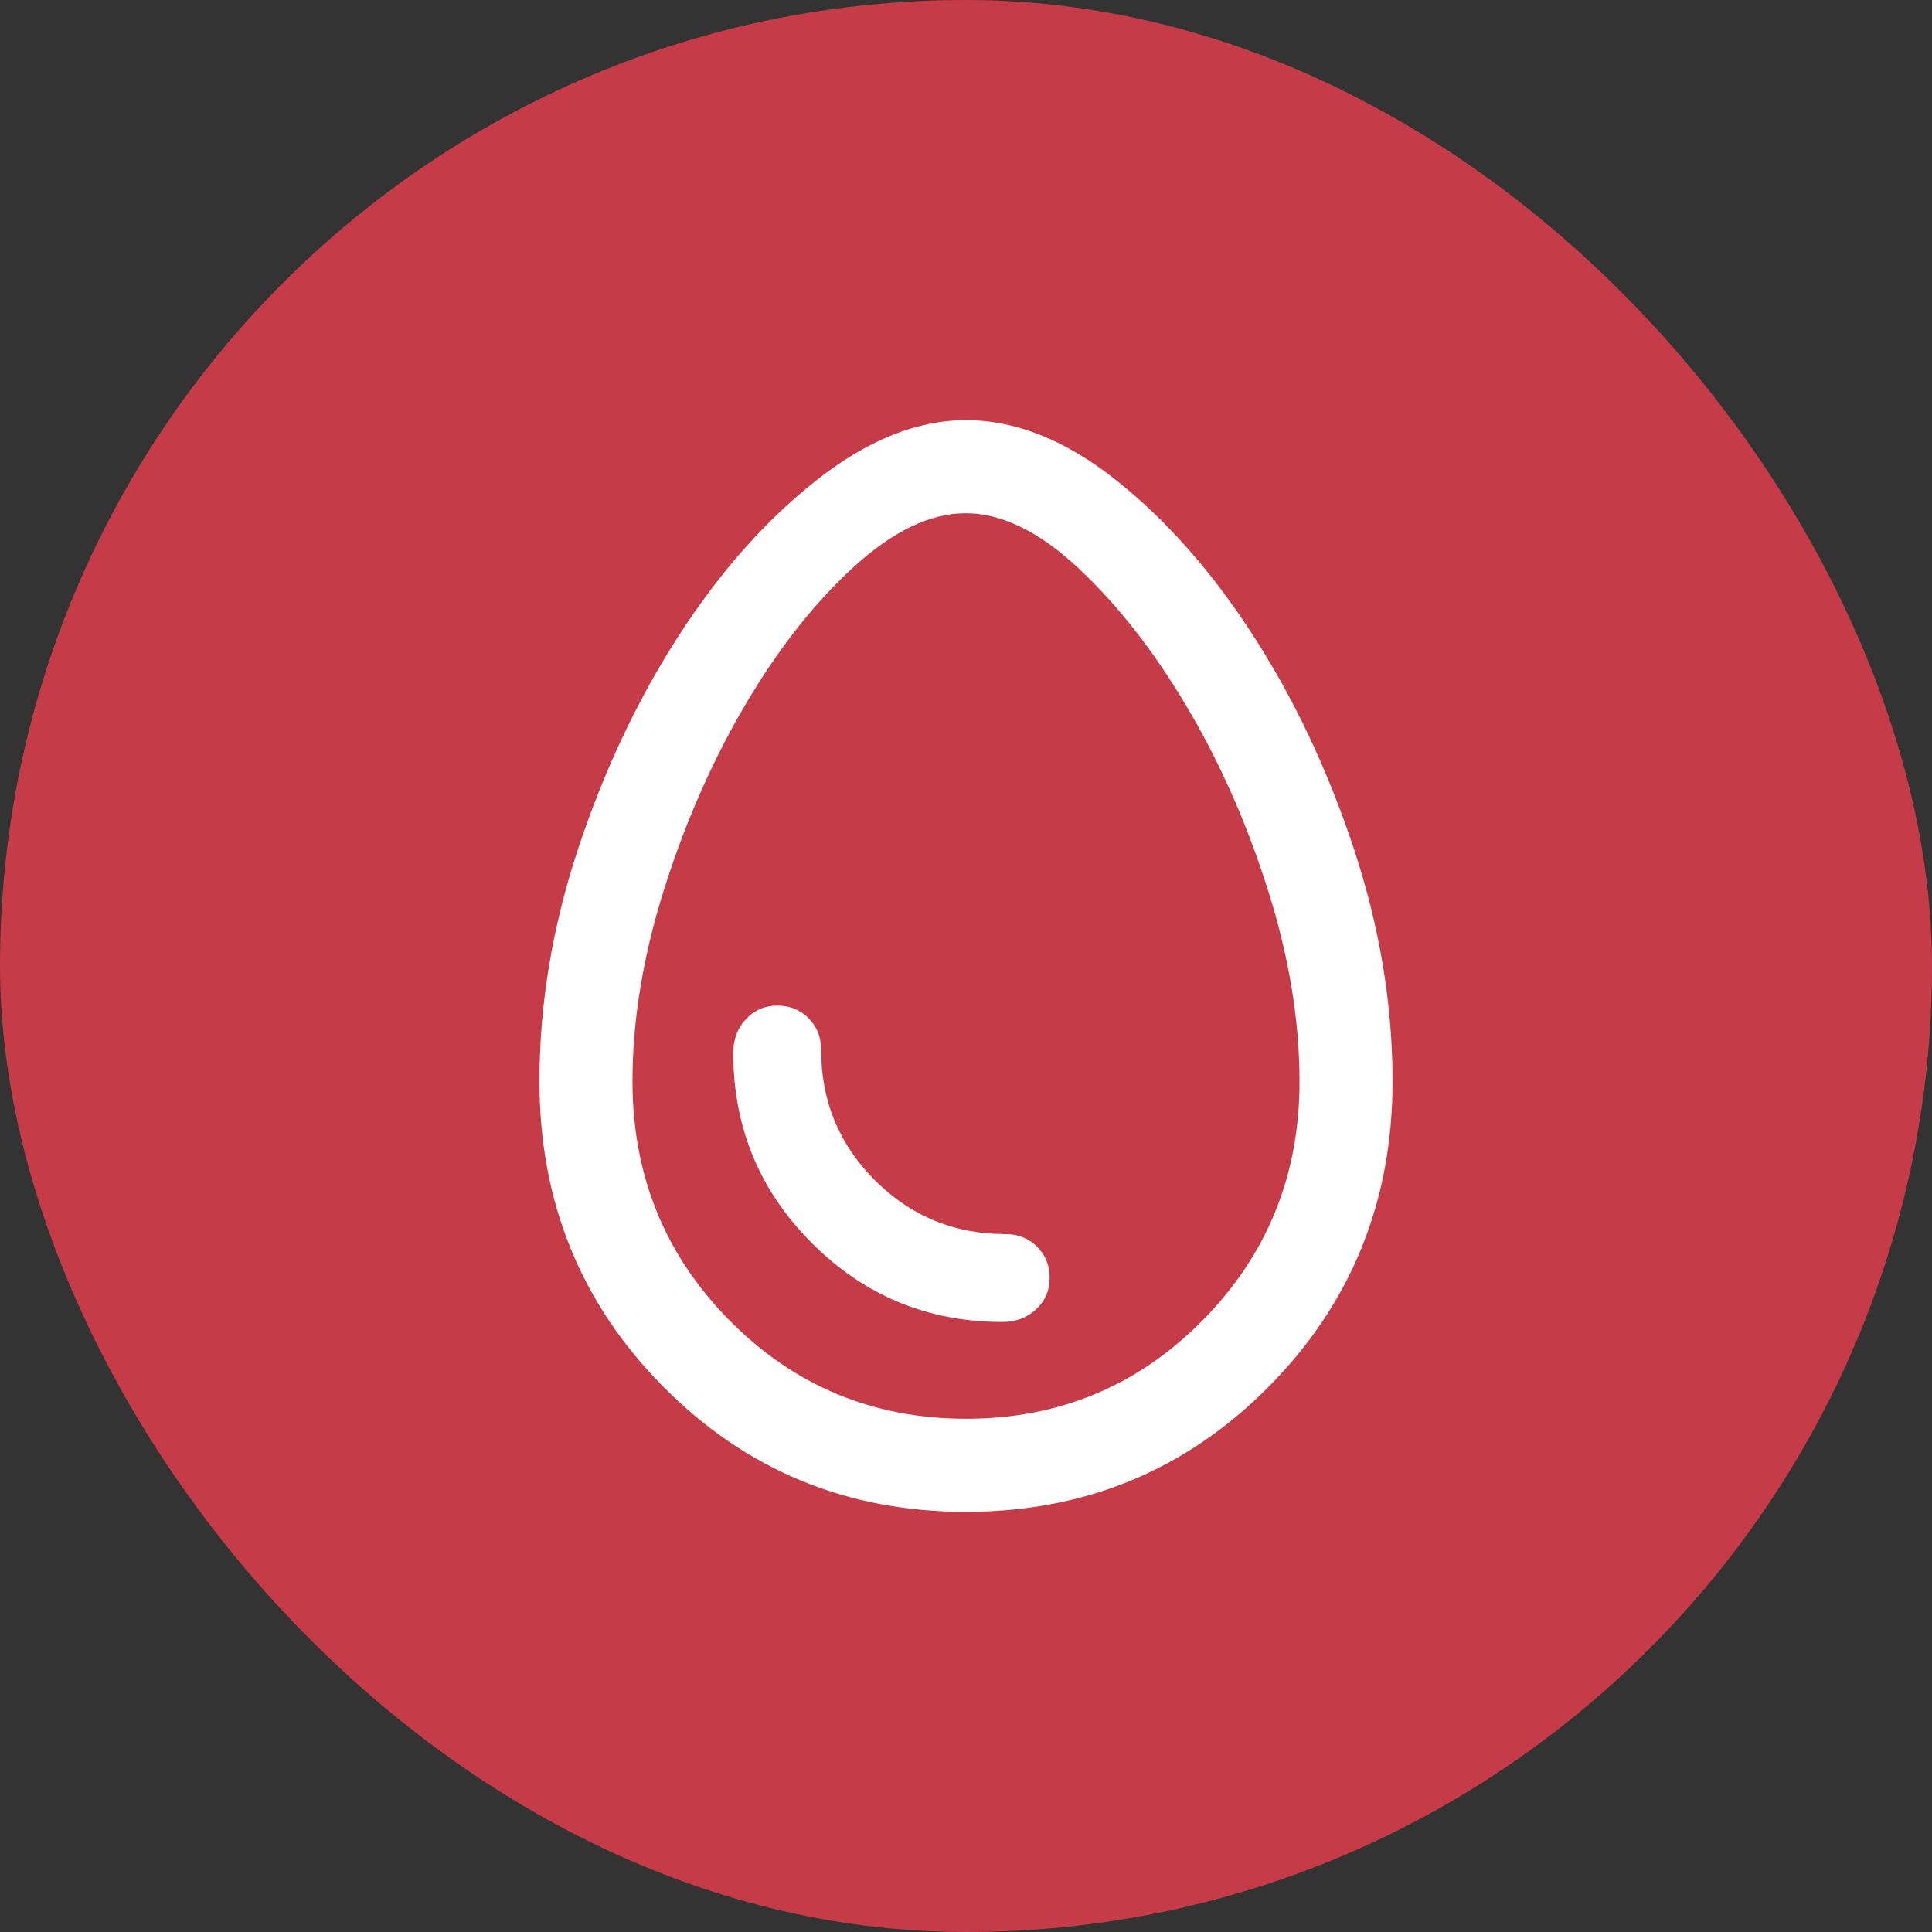<svg width="54" height="54" viewBox="0 0 54 54" fill="none" xmlns="http://www.w3.org/2000/svg">
<rect x="0" y="0" width="54" height="54" fill="#333333" stroke="none"/>
<rect width="54" height="54" rx="27" fill="#C63B48"/>
<path d="M26.998 42.256C23.67 42.256 20.851 41.091 18.542 38.762C16.232 36.432 15.078 33.586 15.078 30.224C15.078 28.067 15.439 25.897 16.163 23.712C16.887 21.528 17.823 19.547 18.97 17.769C20.117 15.991 21.401 14.543 22.821 13.423C24.241 12.304 25.633 11.744 26.997 11.744C28.389 11.744 29.789 12.304 31.198 13.423C32.607 14.543 33.884 15.991 35.031 17.769C36.178 19.547 37.113 21.528 37.837 23.712C38.561 25.897 38.922 28.067 38.922 30.224C38.922 33.586 37.767 36.432 35.457 38.762C33.147 41.091 30.327 42.256 26.998 42.256ZM27.002 39.655C29.596 39.655 31.798 38.74 33.607 36.911C35.417 35.081 36.322 32.855 36.322 30.234C36.322 28.515 36.026 26.724 35.435 24.861C34.844 22.998 34.086 21.289 33.162 19.736C32.238 18.182 31.229 16.895 30.136 15.875C29.044 14.855 27.995 14.345 26.99 14.345C25.996 14.345 24.95 14.848 23.852 15.855C22.754 16.861 21.747 18.143 20.83 19.7C19.914 21.257 19.159 22.971 18.567 24.84C17.975 26.71 17.678 28.505 17.678 30.224C17.678 32.852 18.584 35.081 20.394 36.91C22.205 38.74 24.407 39.655 27.002 39.655ZM28.017 36.949C28.394 36.949 28.708 36.831 28.96 36.595C29.212 36.358 29.338 36.066 29.338 35.717C29.338 35.367 29.22 35.077 28.984 34.844C28.748 34.611 28.456 34.494 28.107 34.494C26.675 34.494 25.457 33.993 24.454 32.99C23.451 31.987 22.95 30.77 22.95 29.337C22.95 28.988 22.834 28.696 22.6 28.46C22.367 28.225 22.076 28.107 21.727 28.107C21.378 28.107 21.085 28.233 20.85 28.485C20.613 28.736 20.495 29.05 20.495 29.427C20.495 31.508 21.229 33.282 22.696 34.749C24.163 36.216 25.936 36.949 28.017 36.949Z" fill="white"/>
</svg>
